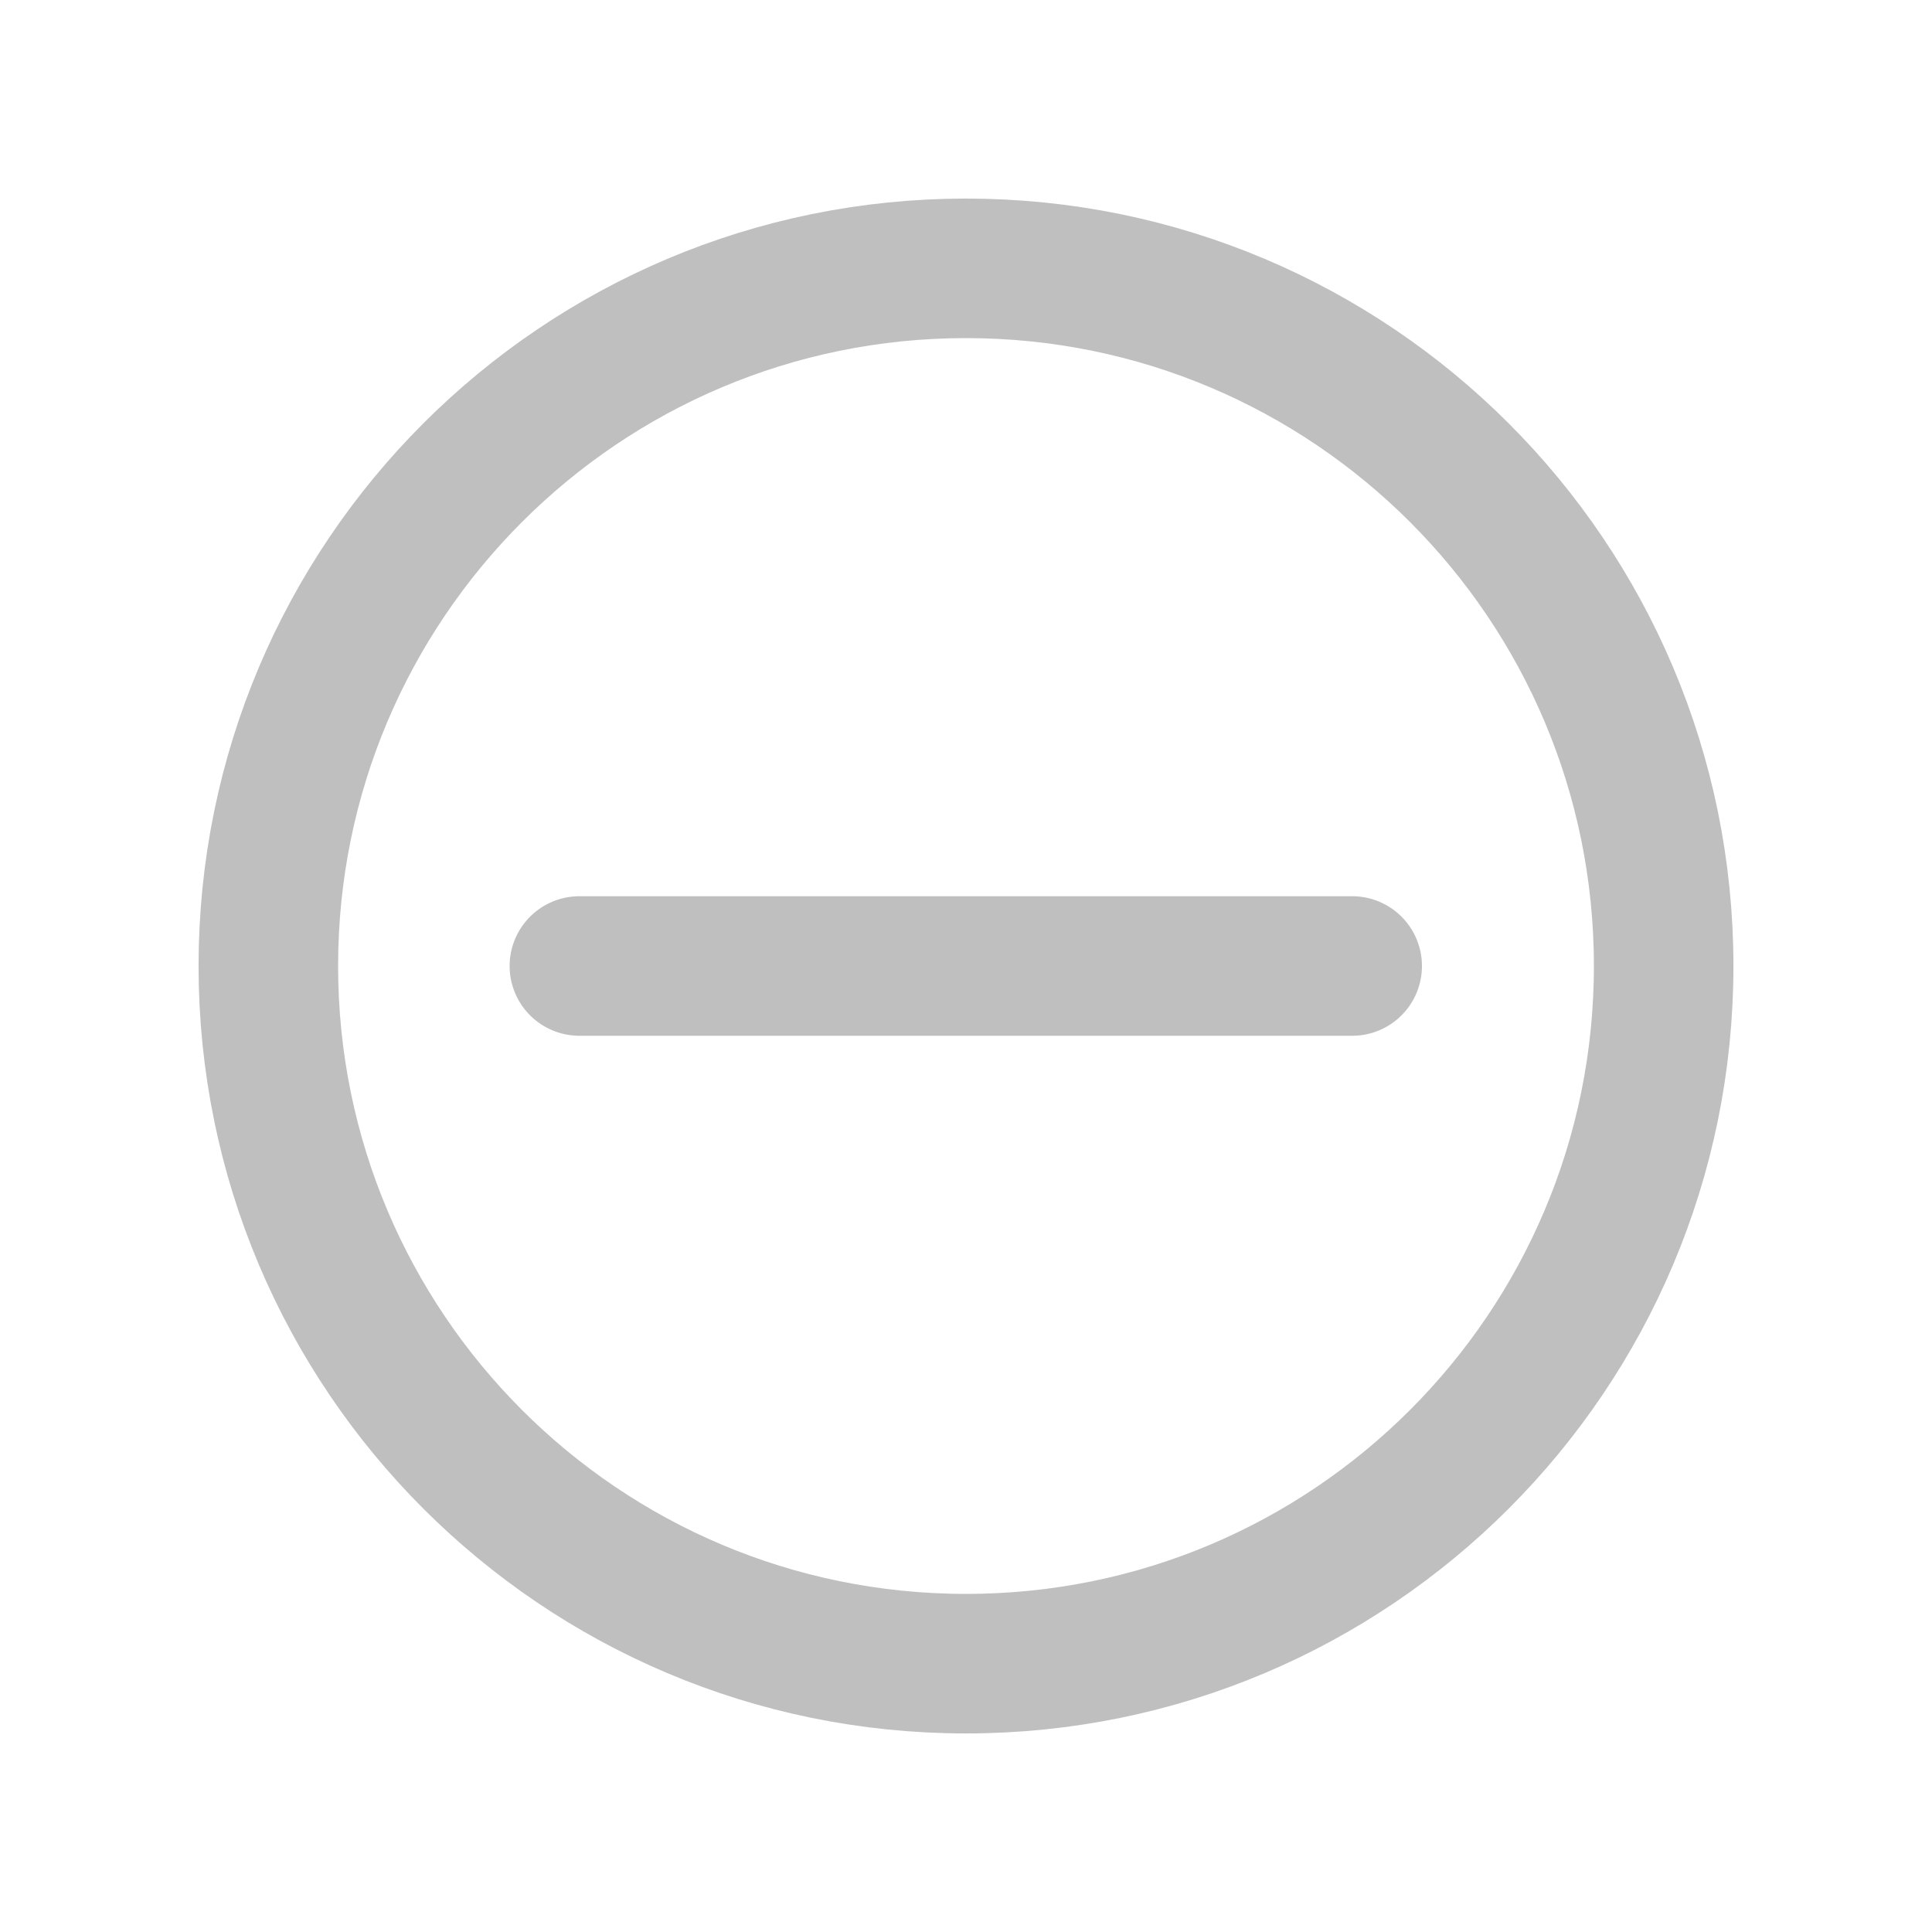 <svg width="18" height="18" viewBox="0 0 18 18" fill="none" xmlns="http://www.w3.org/2000/svg">
<path d="M5.398 9H12.598" stroke="#BFBFBF" stroke-width="1.3" stroke-linecap="round" stroke-linejoin="round"/>
<path d="M9 15.5C12.59 15.5 15.5 12.59 15.5 9C15.5 5.41 12.59 2.5 9 2.5C5.41 2.5 2.5 5.41 2.5 9C2.5 12.59 5.41 15.5 9 15.5Z" stroke="#BFBFBF" stroke-width="1.3" stroke-linecap="round" stroke-linejoin="round"/>
</svg>
